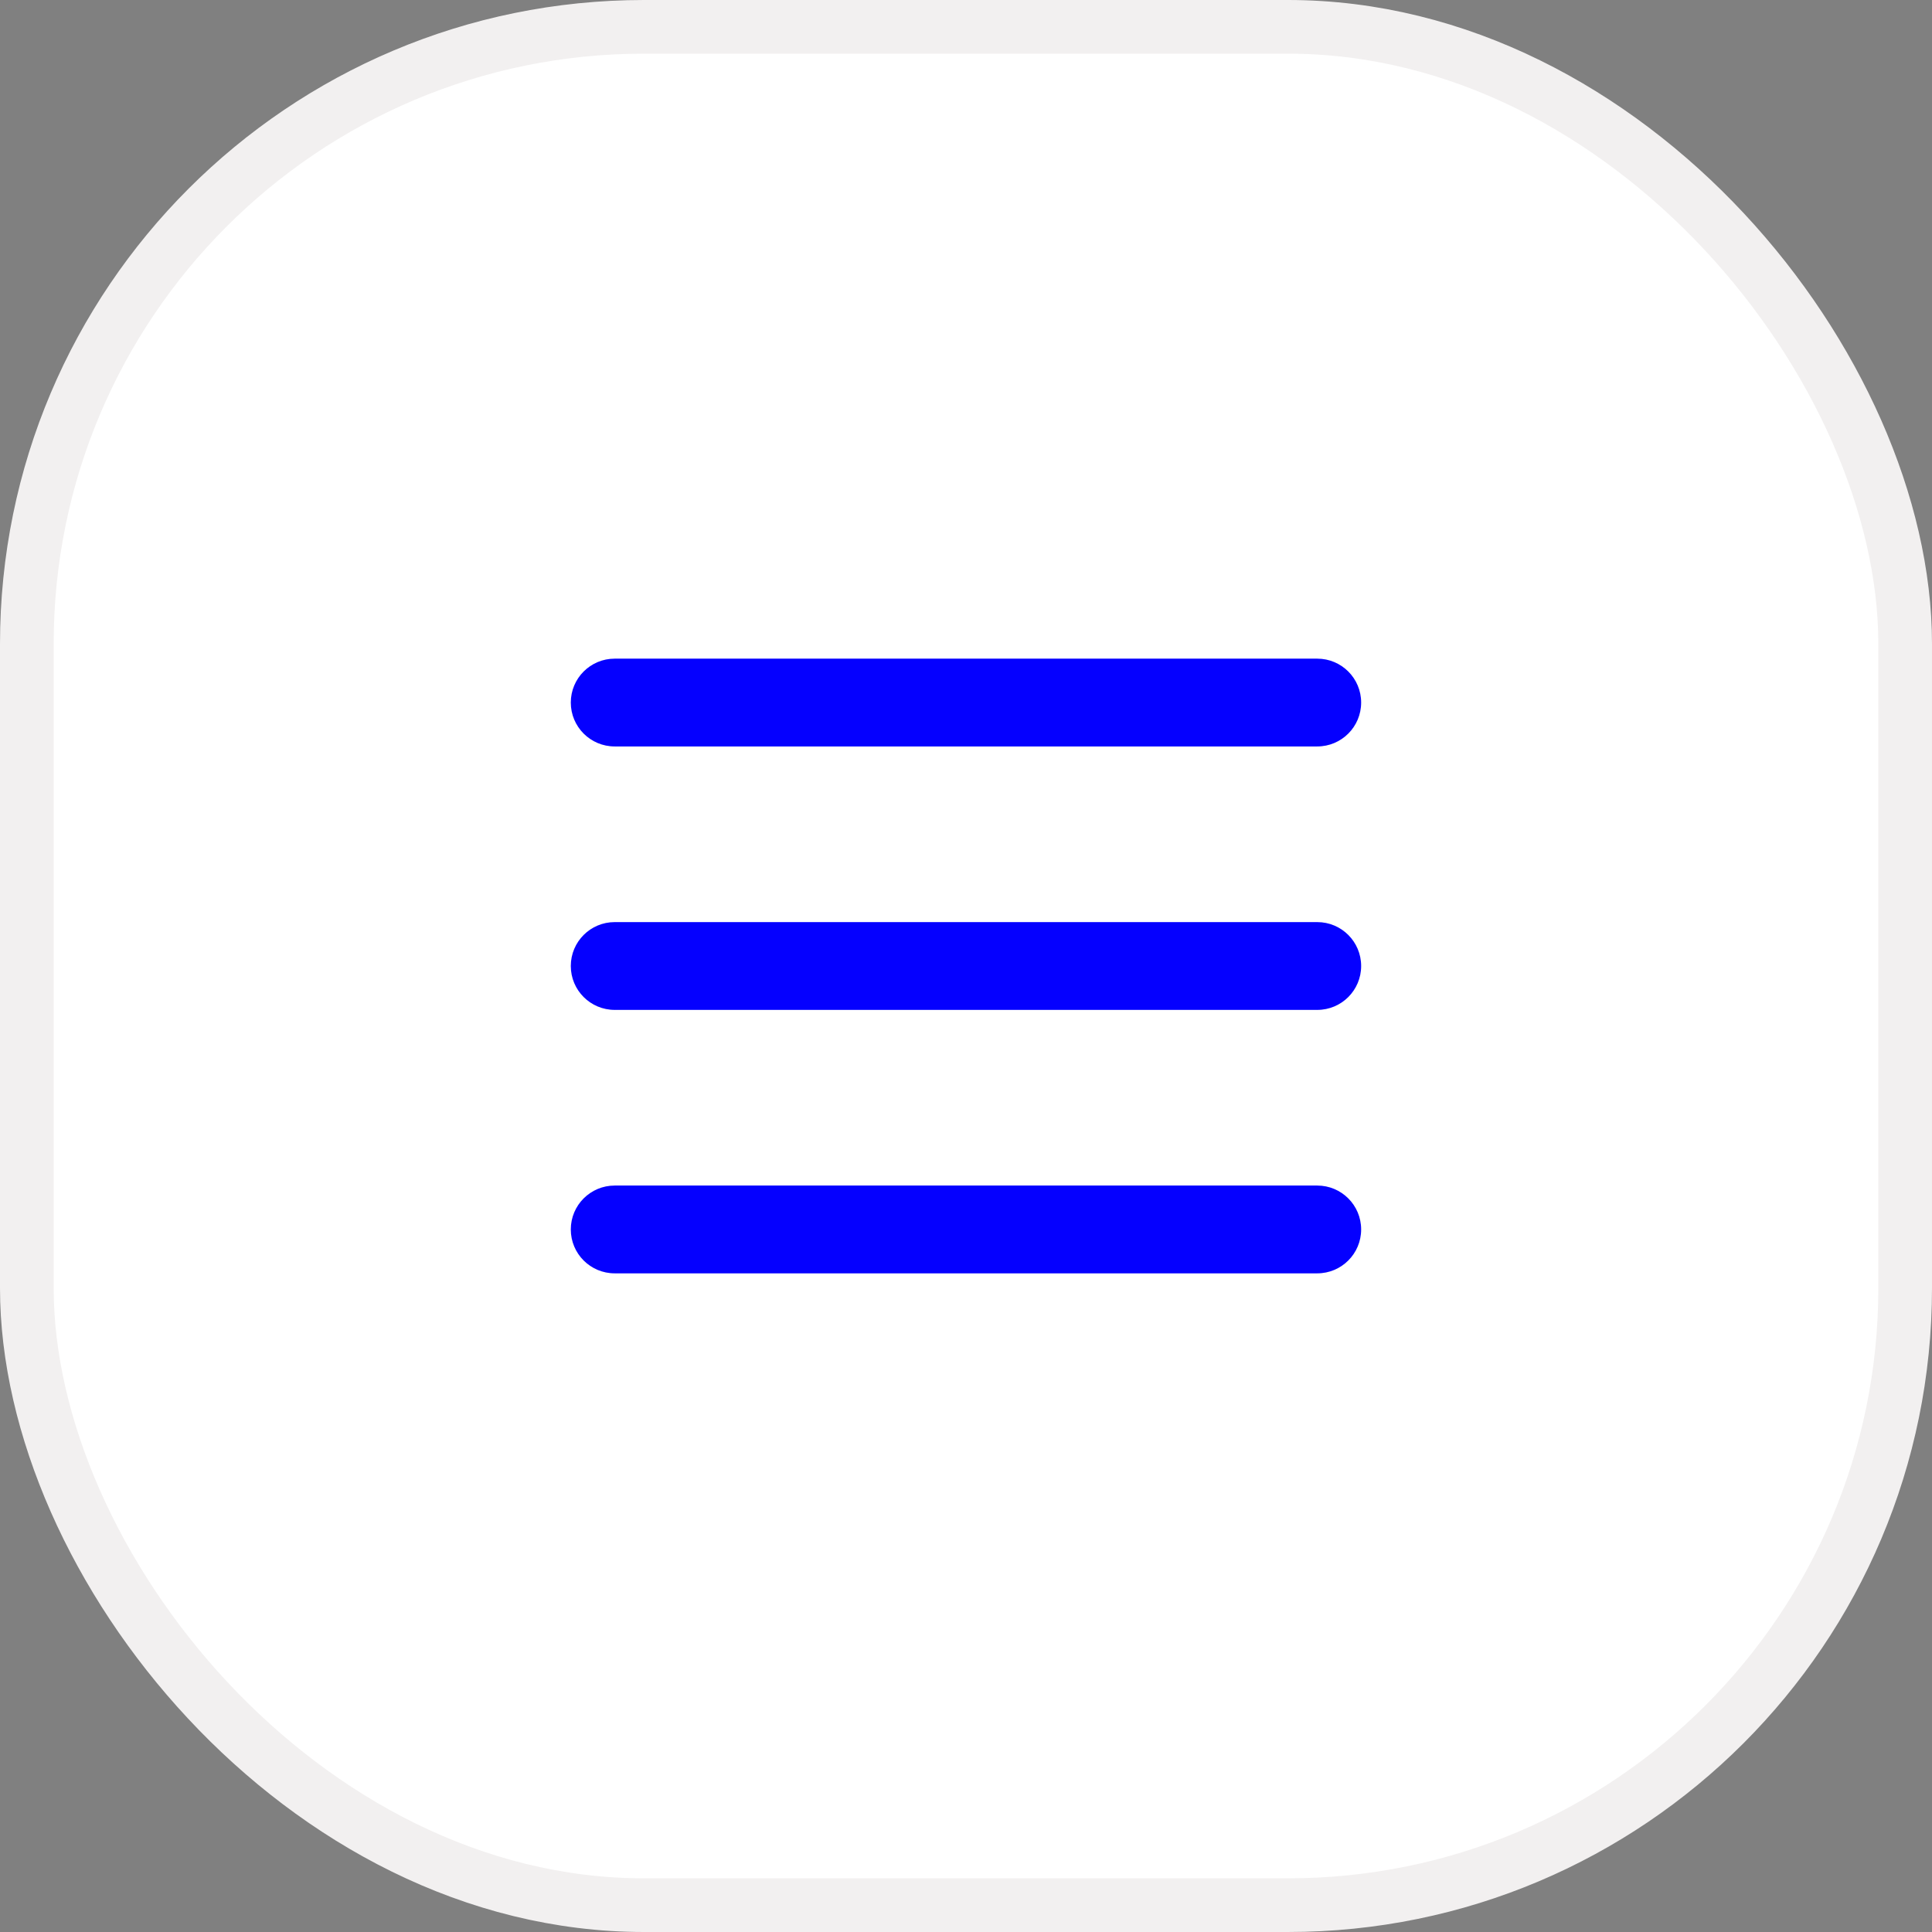 <svg width="36" height="36" viewBox="0 0 36 36" fill="none" xmlns="http://www.w3.org/2000/svg">
    <rect x="0" y="0" width="36" height="36" fill="#808080" stroke="none"/>
    <rect x="0.5" y="0.5" width="35" height="35" rx="11.5" fill="white" stroke="#F2F0F0"/>
    <path fill-rule="evenodd" clip-rule="evenodd"
          d="M10.636 13.091C10.636 12.639 11.002 12.273 11.454 12.273H24.545C24.997 12.273 25.363 12.639 25.363 13.091C25.363 13.543 24.997 13.909 24.545 13.909H11.454C11.002 13.909 10.636 13.543 10.636 13.091ZM10.636 18C10.636 17.548 11.002 17.182 11.454 17.182H24.545C24.997 17.182 25.363 17.548 25.363 18C25.363 18.452 24.997 18.818 24.545 18.818H11.454C11.002 18.818 10.636 18.452 10.636 18ZM10.636 22.909C10.636 22.457 11.002 22.091 11.454 22.091H24.545C24.997 22.091 25.363 22.457 25.363 22.909C25.363 23.361 24.997 23.727 24.545 23.727H11.454C11.002 23.727 10.636 23.361 10.636 22.909Z"
          fill="#0500FF"/>
</svg>
